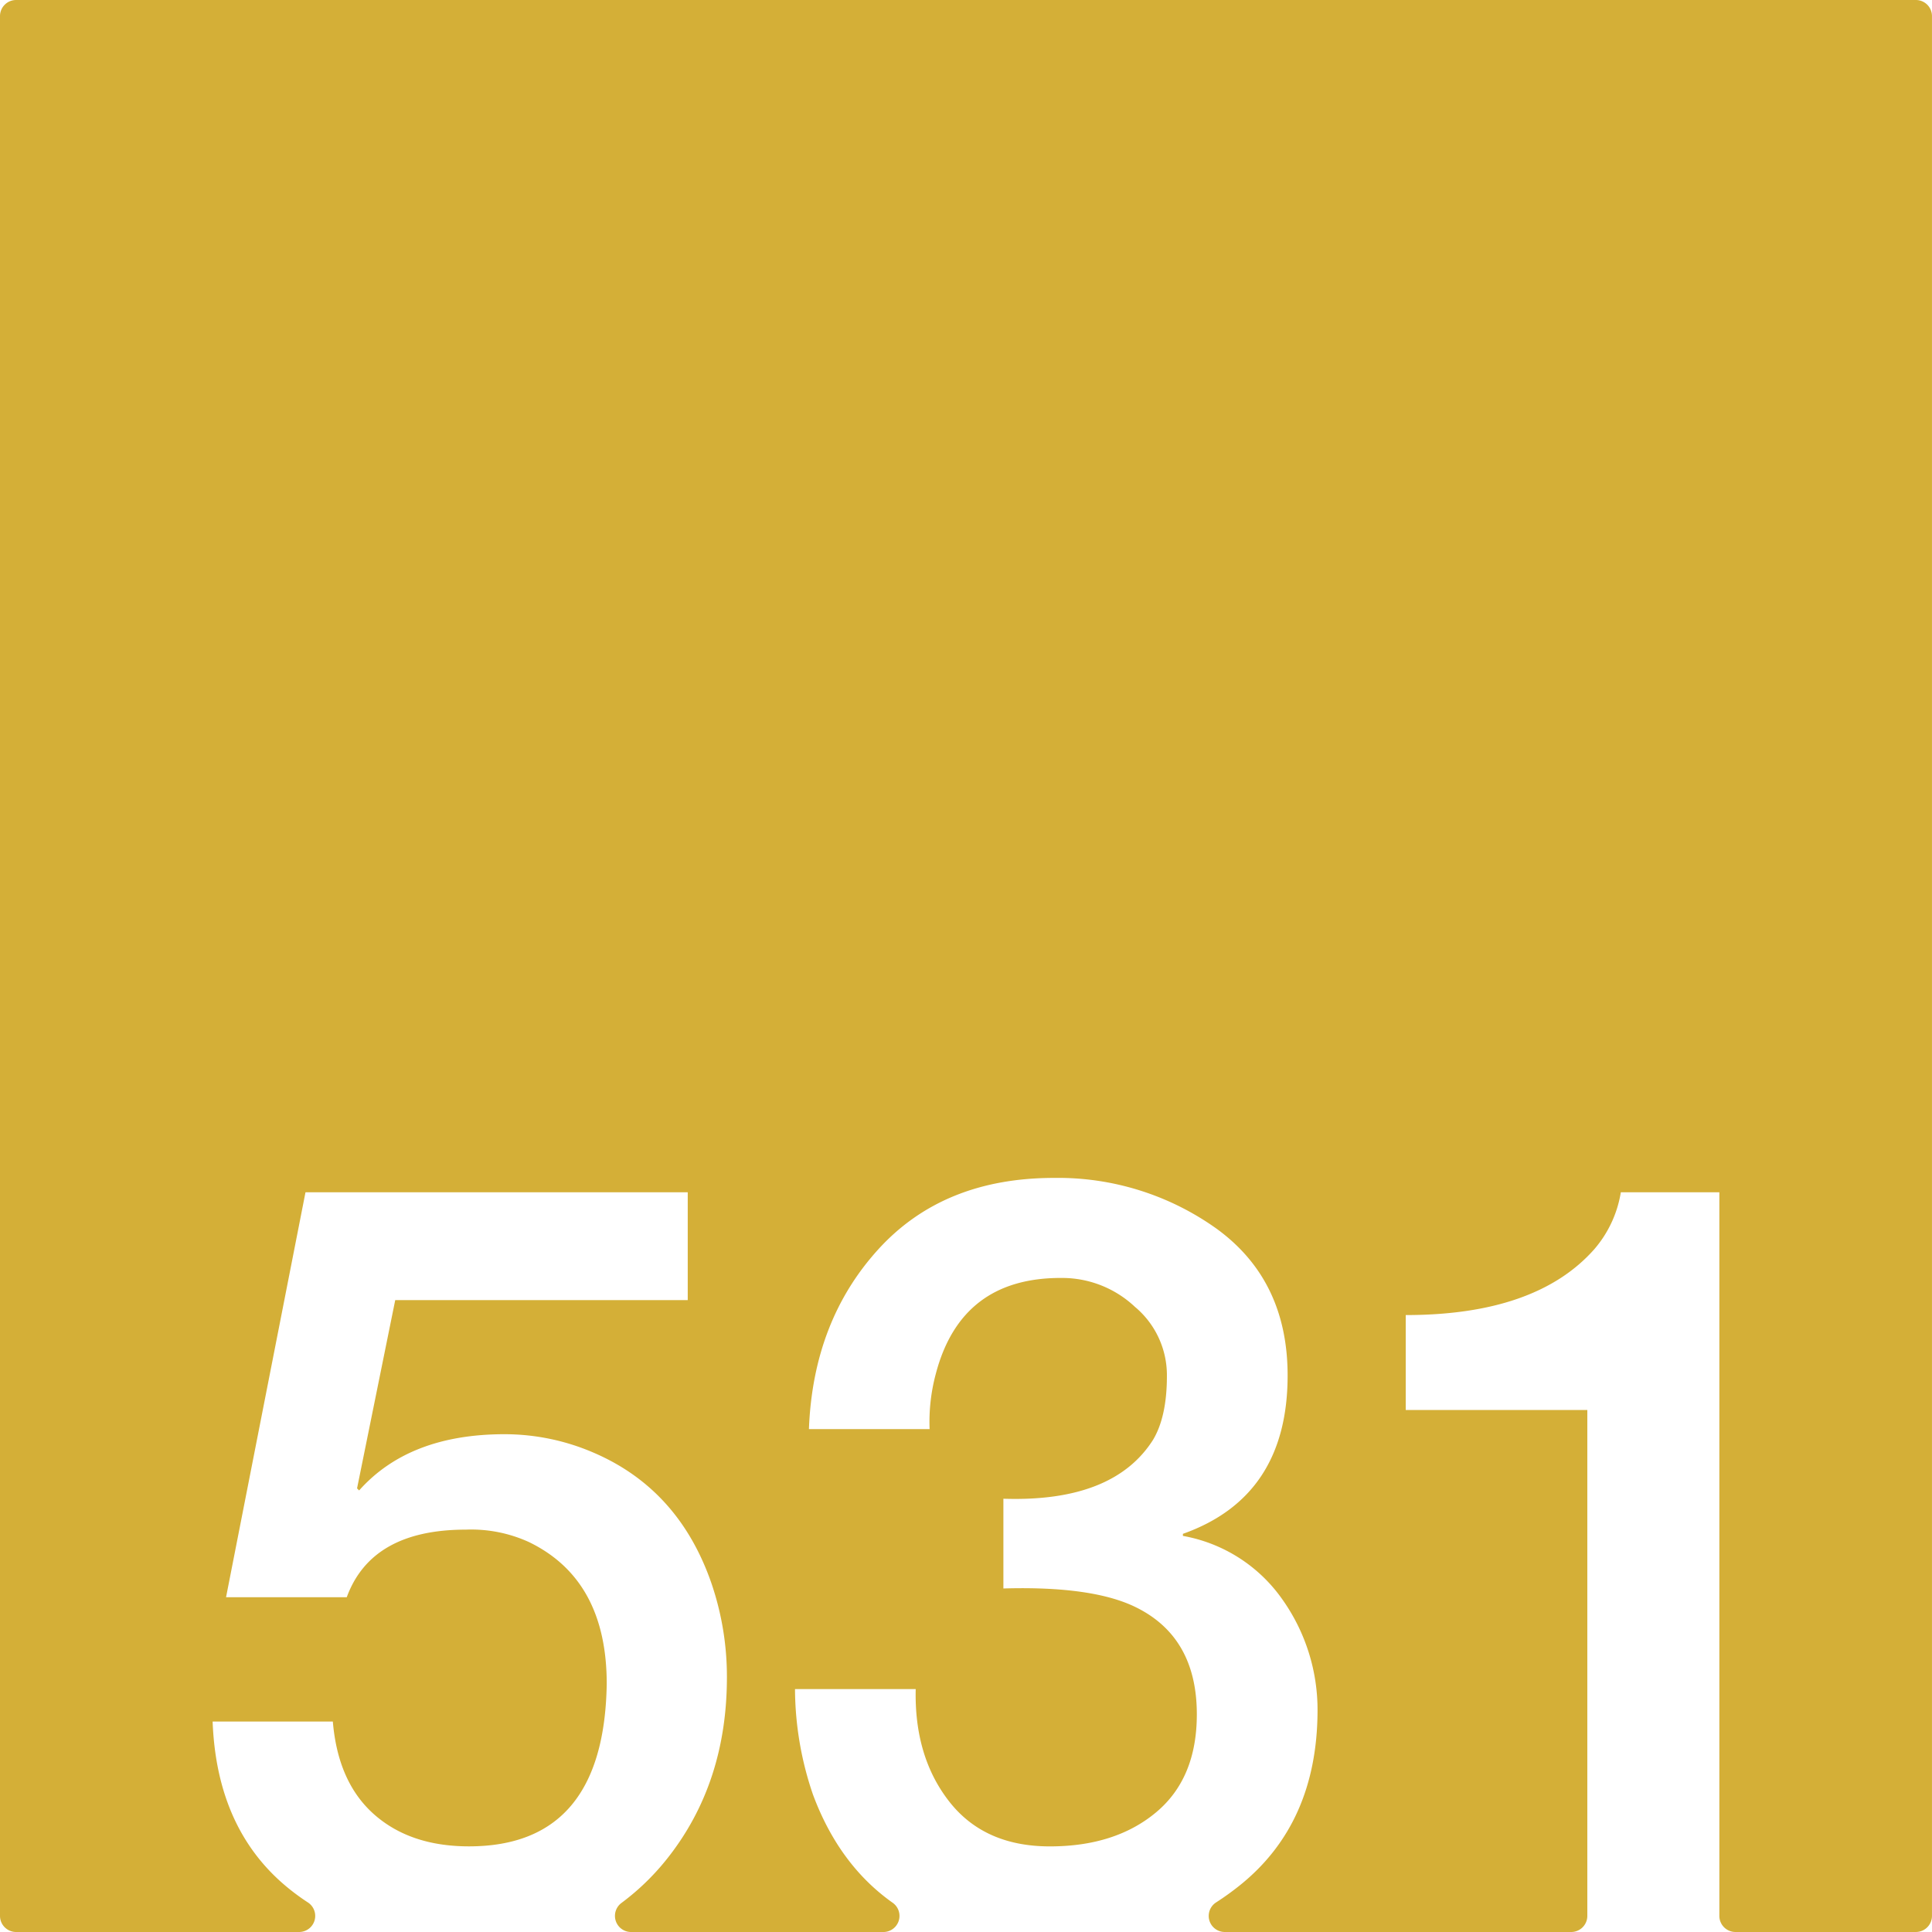 <svg xmlns="http://www.w3.org/2000/svg" width="120mm" height="120mm" viewBox="0 0 340.158 340.157">
  <g id="Zimmernummer">
      <g id="Z-03-531-M">
        <path fill="#D4AF37" stroke="none" d="M337.323,0H2.835A2.835,2.835,0,0,0,0,2.835V337.323a2.834,2.834,0,0,0,2.834,2.834H52.669a2.831,2.831,0,0,0,1.524-5.215,40.78,40.78,0,0,1-3.316-2.413Q38.162,322.268,37.436,303.1H58.6q.9,10.716,7.265,16.347t16.711,5.631q23.793,0,24.248-28.609,0-18.344-13.713-24.975a24.493,24.493,0,0,0-11.08-2.18q-16.62,0-20.98,11.9H39.8l13.986-71.293h67.3V228.9h-51.5l-6.721,33.151.364.363q8.81-9.9,25.611-9.9a39.509,39.509,0,0,1,15.713,3.269q14.985,6.452,20.707,22.979a50.887,50.887,0,0,1,2.724,16.529q0,18.71-10.535,31.969a42.825,42.825,0,0,1-8.055,7.8,2.839,2.839,0,0,0,1.727,5.1h44.417a2.835,2.835,0,0,0,1.6-5.172q-9.39-6.654-13.988-18.985a57.909,57.909,0,0,1-3.177-18.619h21.252q-.273,11.9,5.9,19.8t17.711,7.9q11.531,0,18.709-5.994t7.174-17.256q0-13.623-10.807-18.891-7.629-3.723-23.25-3.269v-15.8q19.346.636,26.338-10.353,2.452-4.088,2.451-11.262a15.671,15.671,0,0,0-5.631-12.17,18.686,18.686,0,0,0-12.9-5.086q-17.71-.09-22.16,16.893a32.6,32.6,0,0,0-1.09,9.716H142.424q.726-18.981,12.17-31.6t30.97-12.623a47.994,47.994,0,0,1,28.7,8.99q12.442,9.083,12.441,25.793,0,21.344-18.435,27.883v.363a27.2,27.2,0,0,1,17.437,11.08,33.6,33.6,0,0,1,6.266,19.8Q231.882,321,218.35,331.893a49.218,49.218,0,0,1-4.249,3.064,2.828,2.828,0,0,0,1.546,5.2h60.991a2.834,2.834,0,0,0,2.835-2.834V248.248H247.5V231.537q22.887,0,33.148-11.535a20.287,20.287,0,0,0,4.723-10.08h17.348v127.4a2.834,2.834,0,0,0,2.834,2.834h31.766a2.835,2.835,0,0,0,2.835-2.835V2.835A2.835,2.835,0,0,0,337.323,0Z"/>
      </g>
    </g>
</svg>
